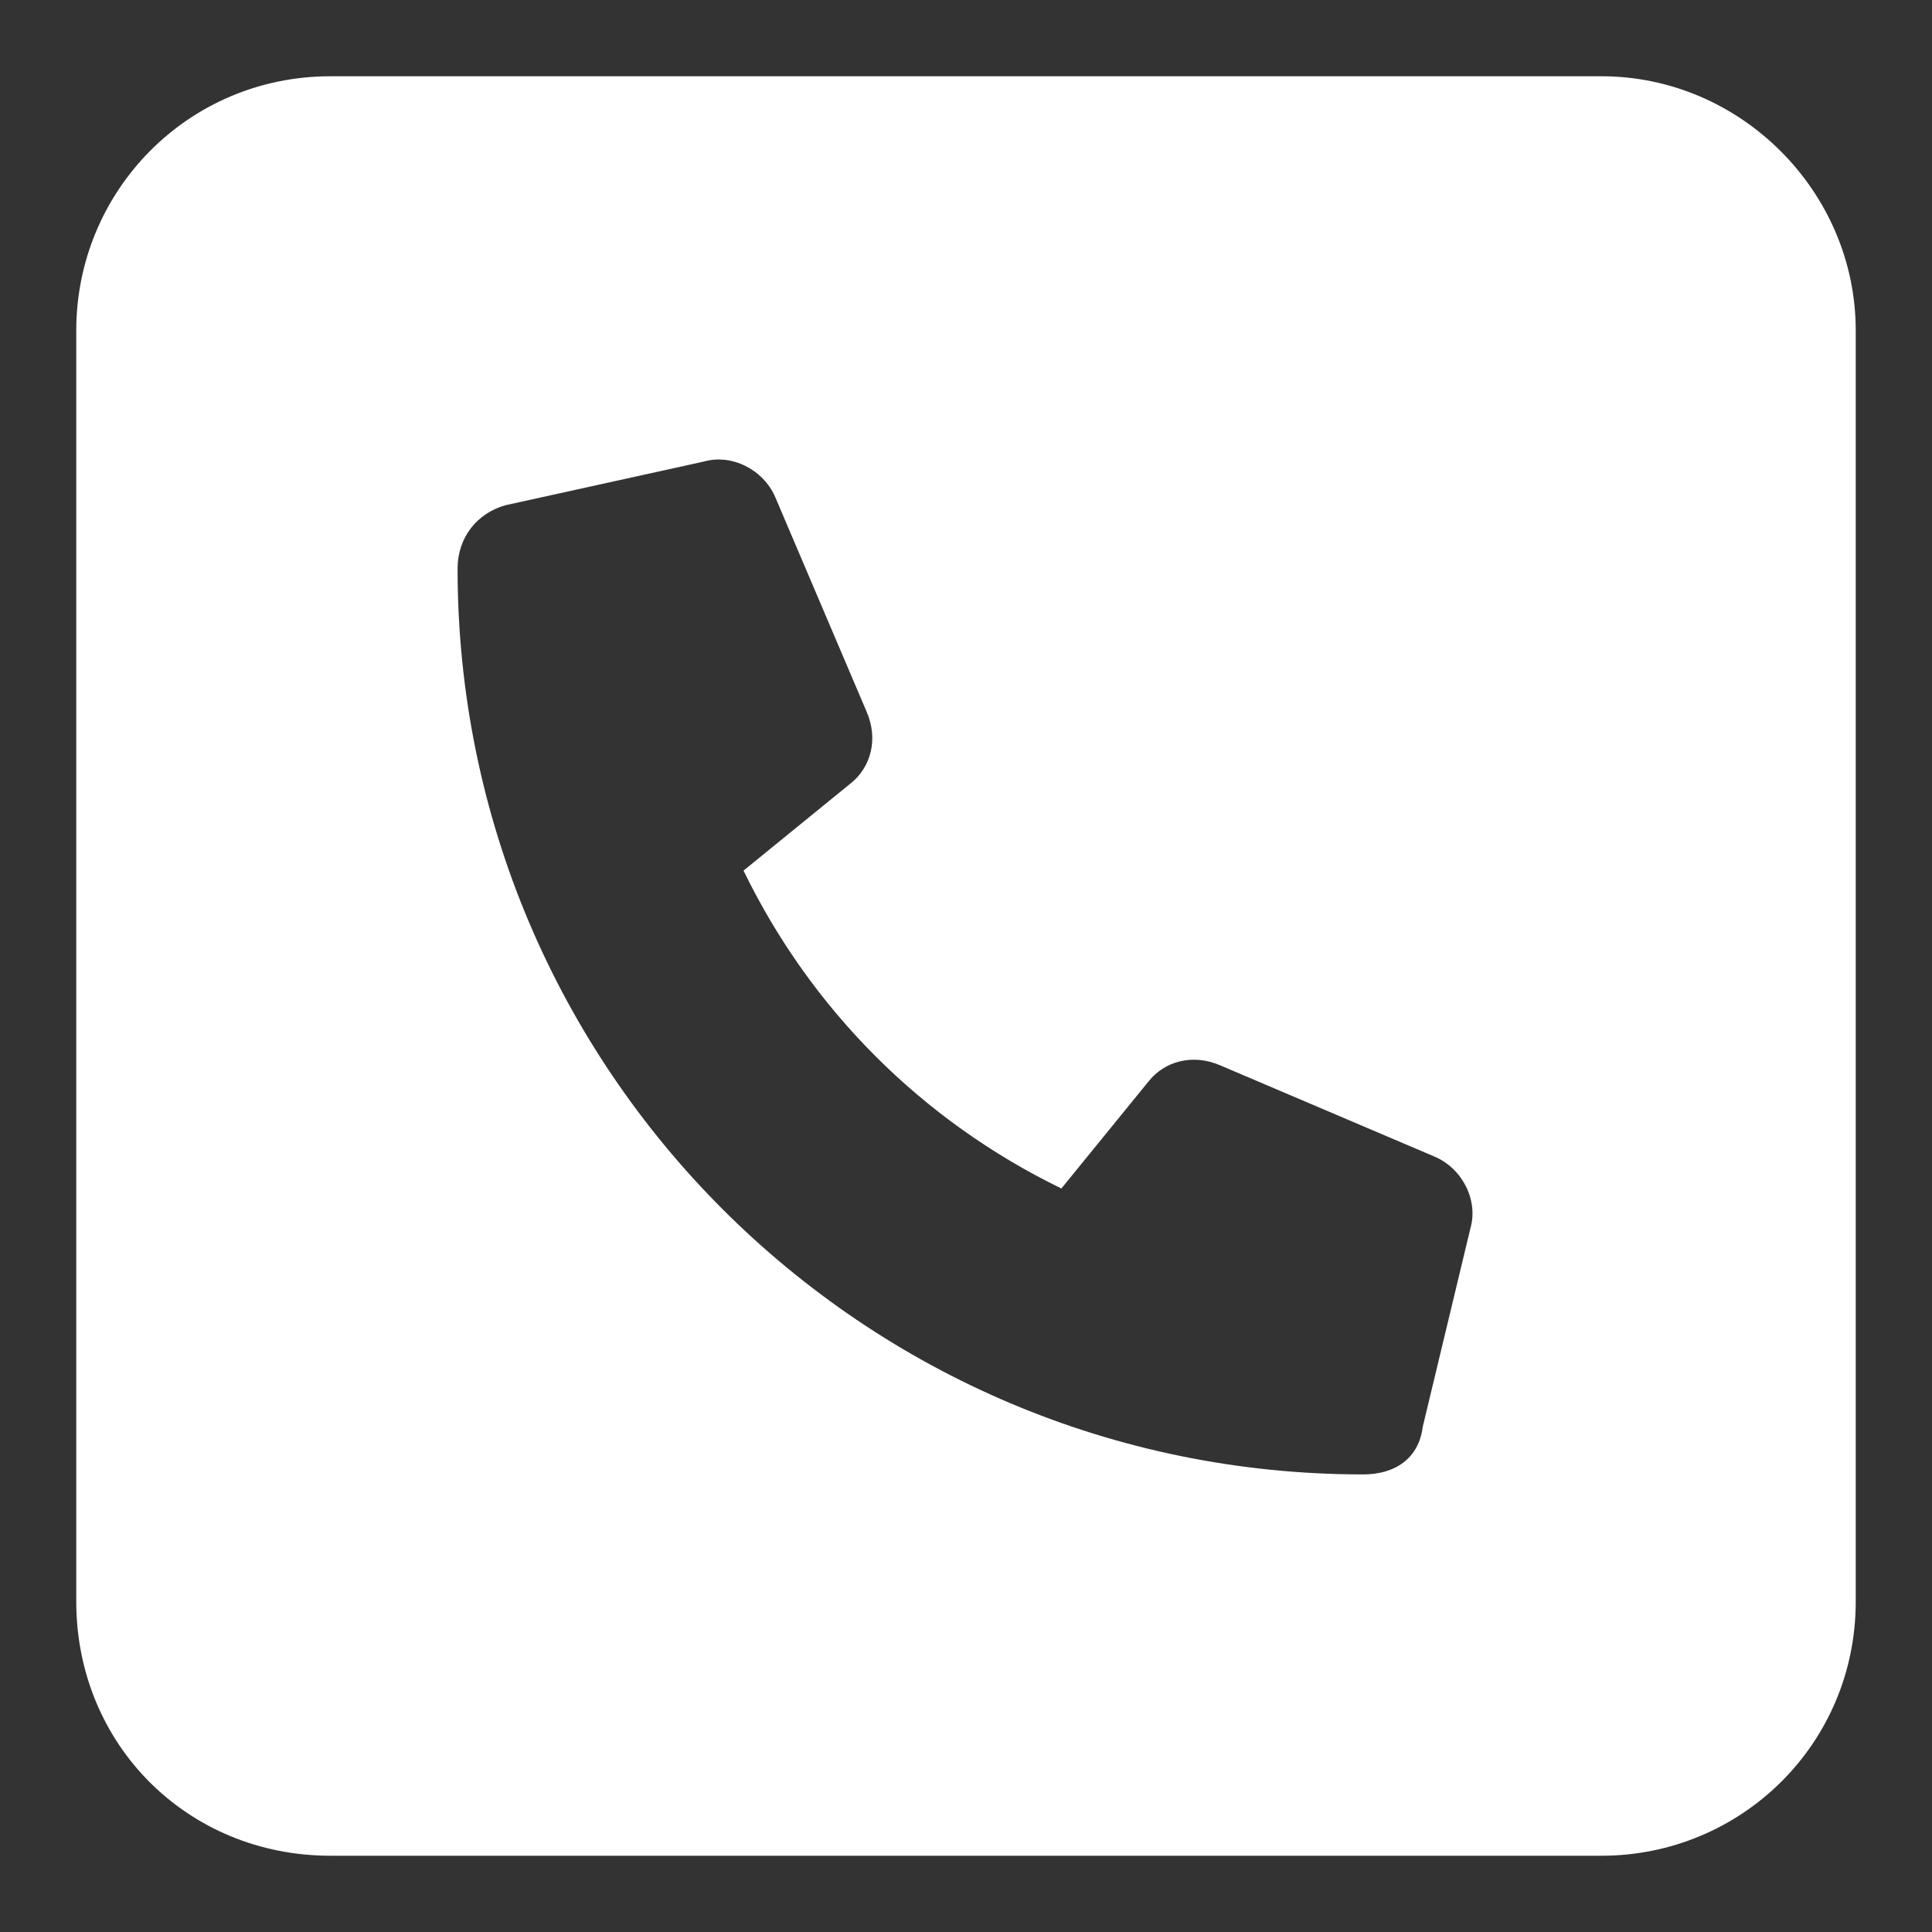 <svg width="19" height="19" viewBox="0 0 19 19" fill="none" xmlns="http://www.w3.org/2000/svg">
<rect x="0" y="0" width="19" height="19" fill="#333333" stroke="none"/>
<path d="M15.75 0.75C17.117 0.75 18.25 1.883 18.25 3.25V15.75C18.25 17.156 17.117 18.25 15.75 18.25H3.25C1.844 18.25 0.75 17.156 0.75 15.75V3.25C0.75 1.883 1.844 0.75 3.25 0.75H15.75ZM14.461 12.078C14.539 11.805 14.383 11.492 14.109 11.375L12 10.477C11.727 10.359 11.453 10.438 11.297 10.633L10.438 11.688C9.07 11.023 7.977 9.93 7.312 8.562L8.367 7.703C8.562 7.547 8.641 7.273 8.523 7L7.625 4.891C7.508 4.617 7.195 4.461 6.922 4.539L4.969 4.969C4.695 5.047 4.5 5.281 4.5 5.594C4.5 10.516 8.484 14.5 13.406 14.5C13.719 14.5 13.953 14.344 13.992 14.031L14.461 12.078Z" fill="white"/>
</svg>
